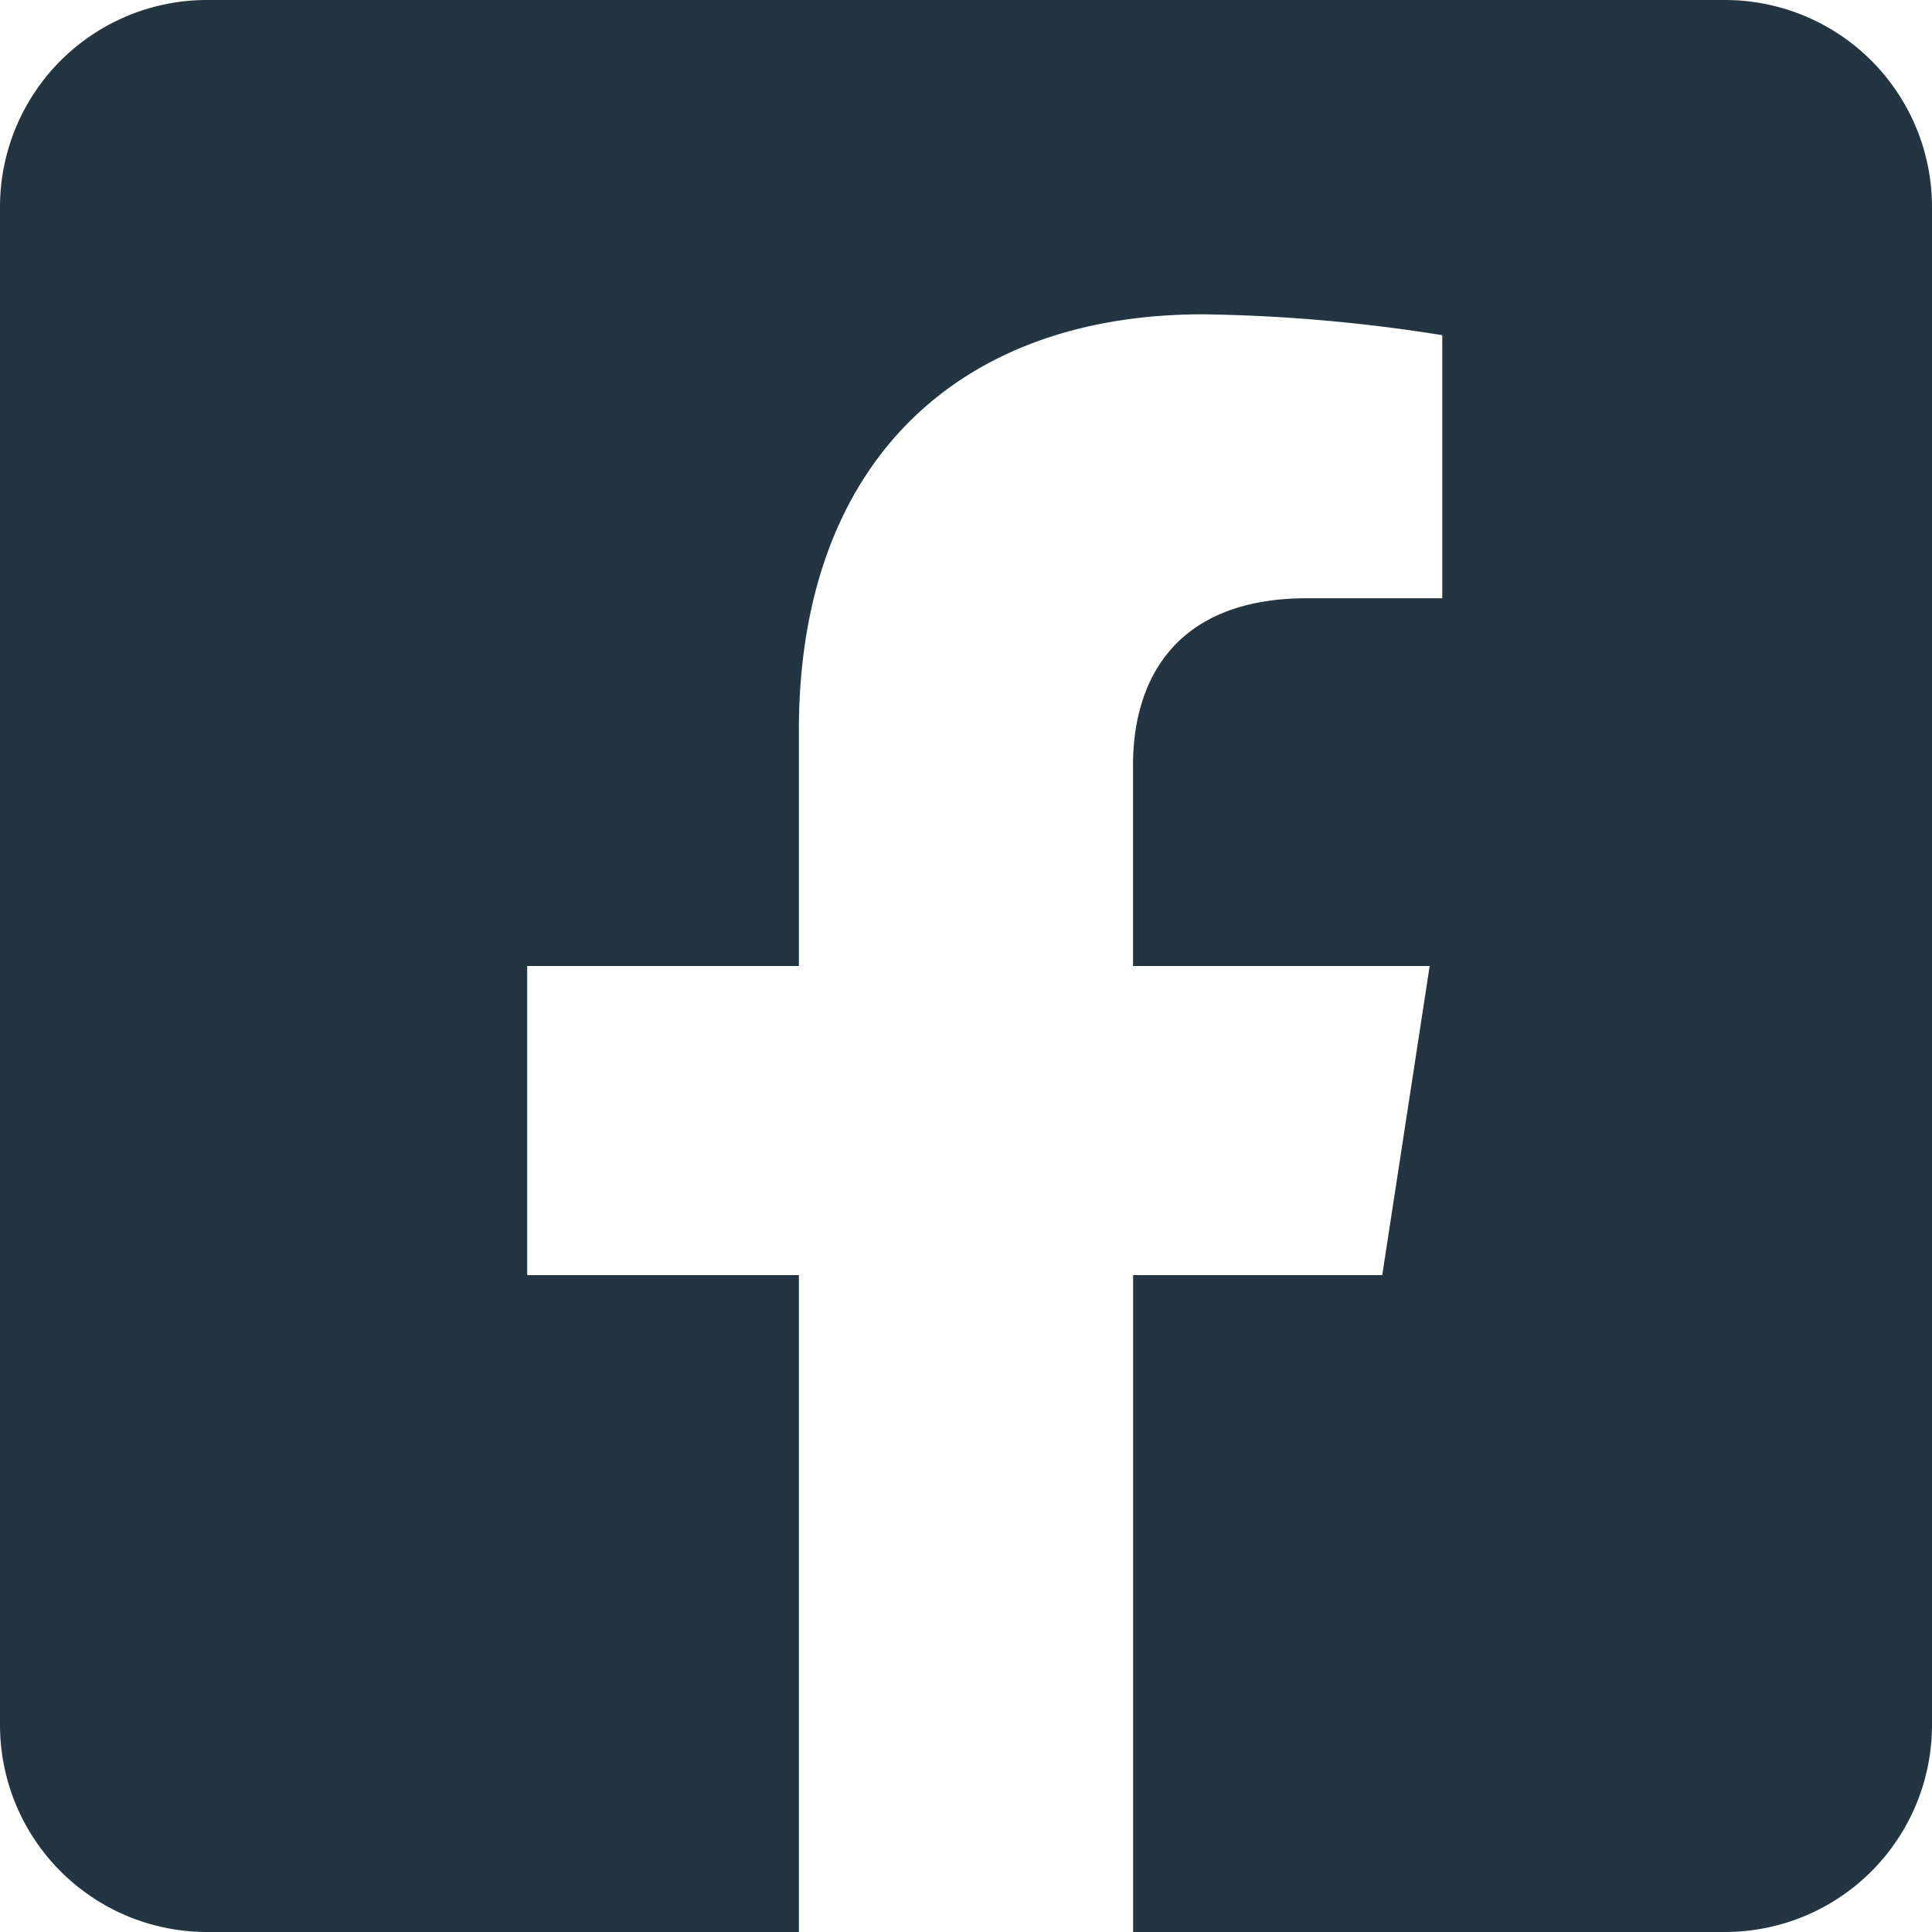 <svg xmlns="http://www.w3.org/2000/svg" width="60" height="60" viewBox="0 0 60 60"><path d="M53.571,32H6.429A6.429,6.429,0,0,0,0,38.429V85.571A6.429,6.429,0,0,0,6.429,92H24.81V71.6H16.373V62H24.81V54.682c0-8.324,4.955-12.921,12.545-12.921a51.116,51.116,0,0,1,7.436.648v8.17H40.6c-4.126,0-5.413,2.561-5.413,5.187V62H44.4l-1.473,9.6H35.19V92H53.571A6.429,6.429,0,0,0,60,85.571V38.429A6.429,6.429,0,0,0,53.571,32Z" transform="translate(0 -32)" fill="#233540"/></svg>